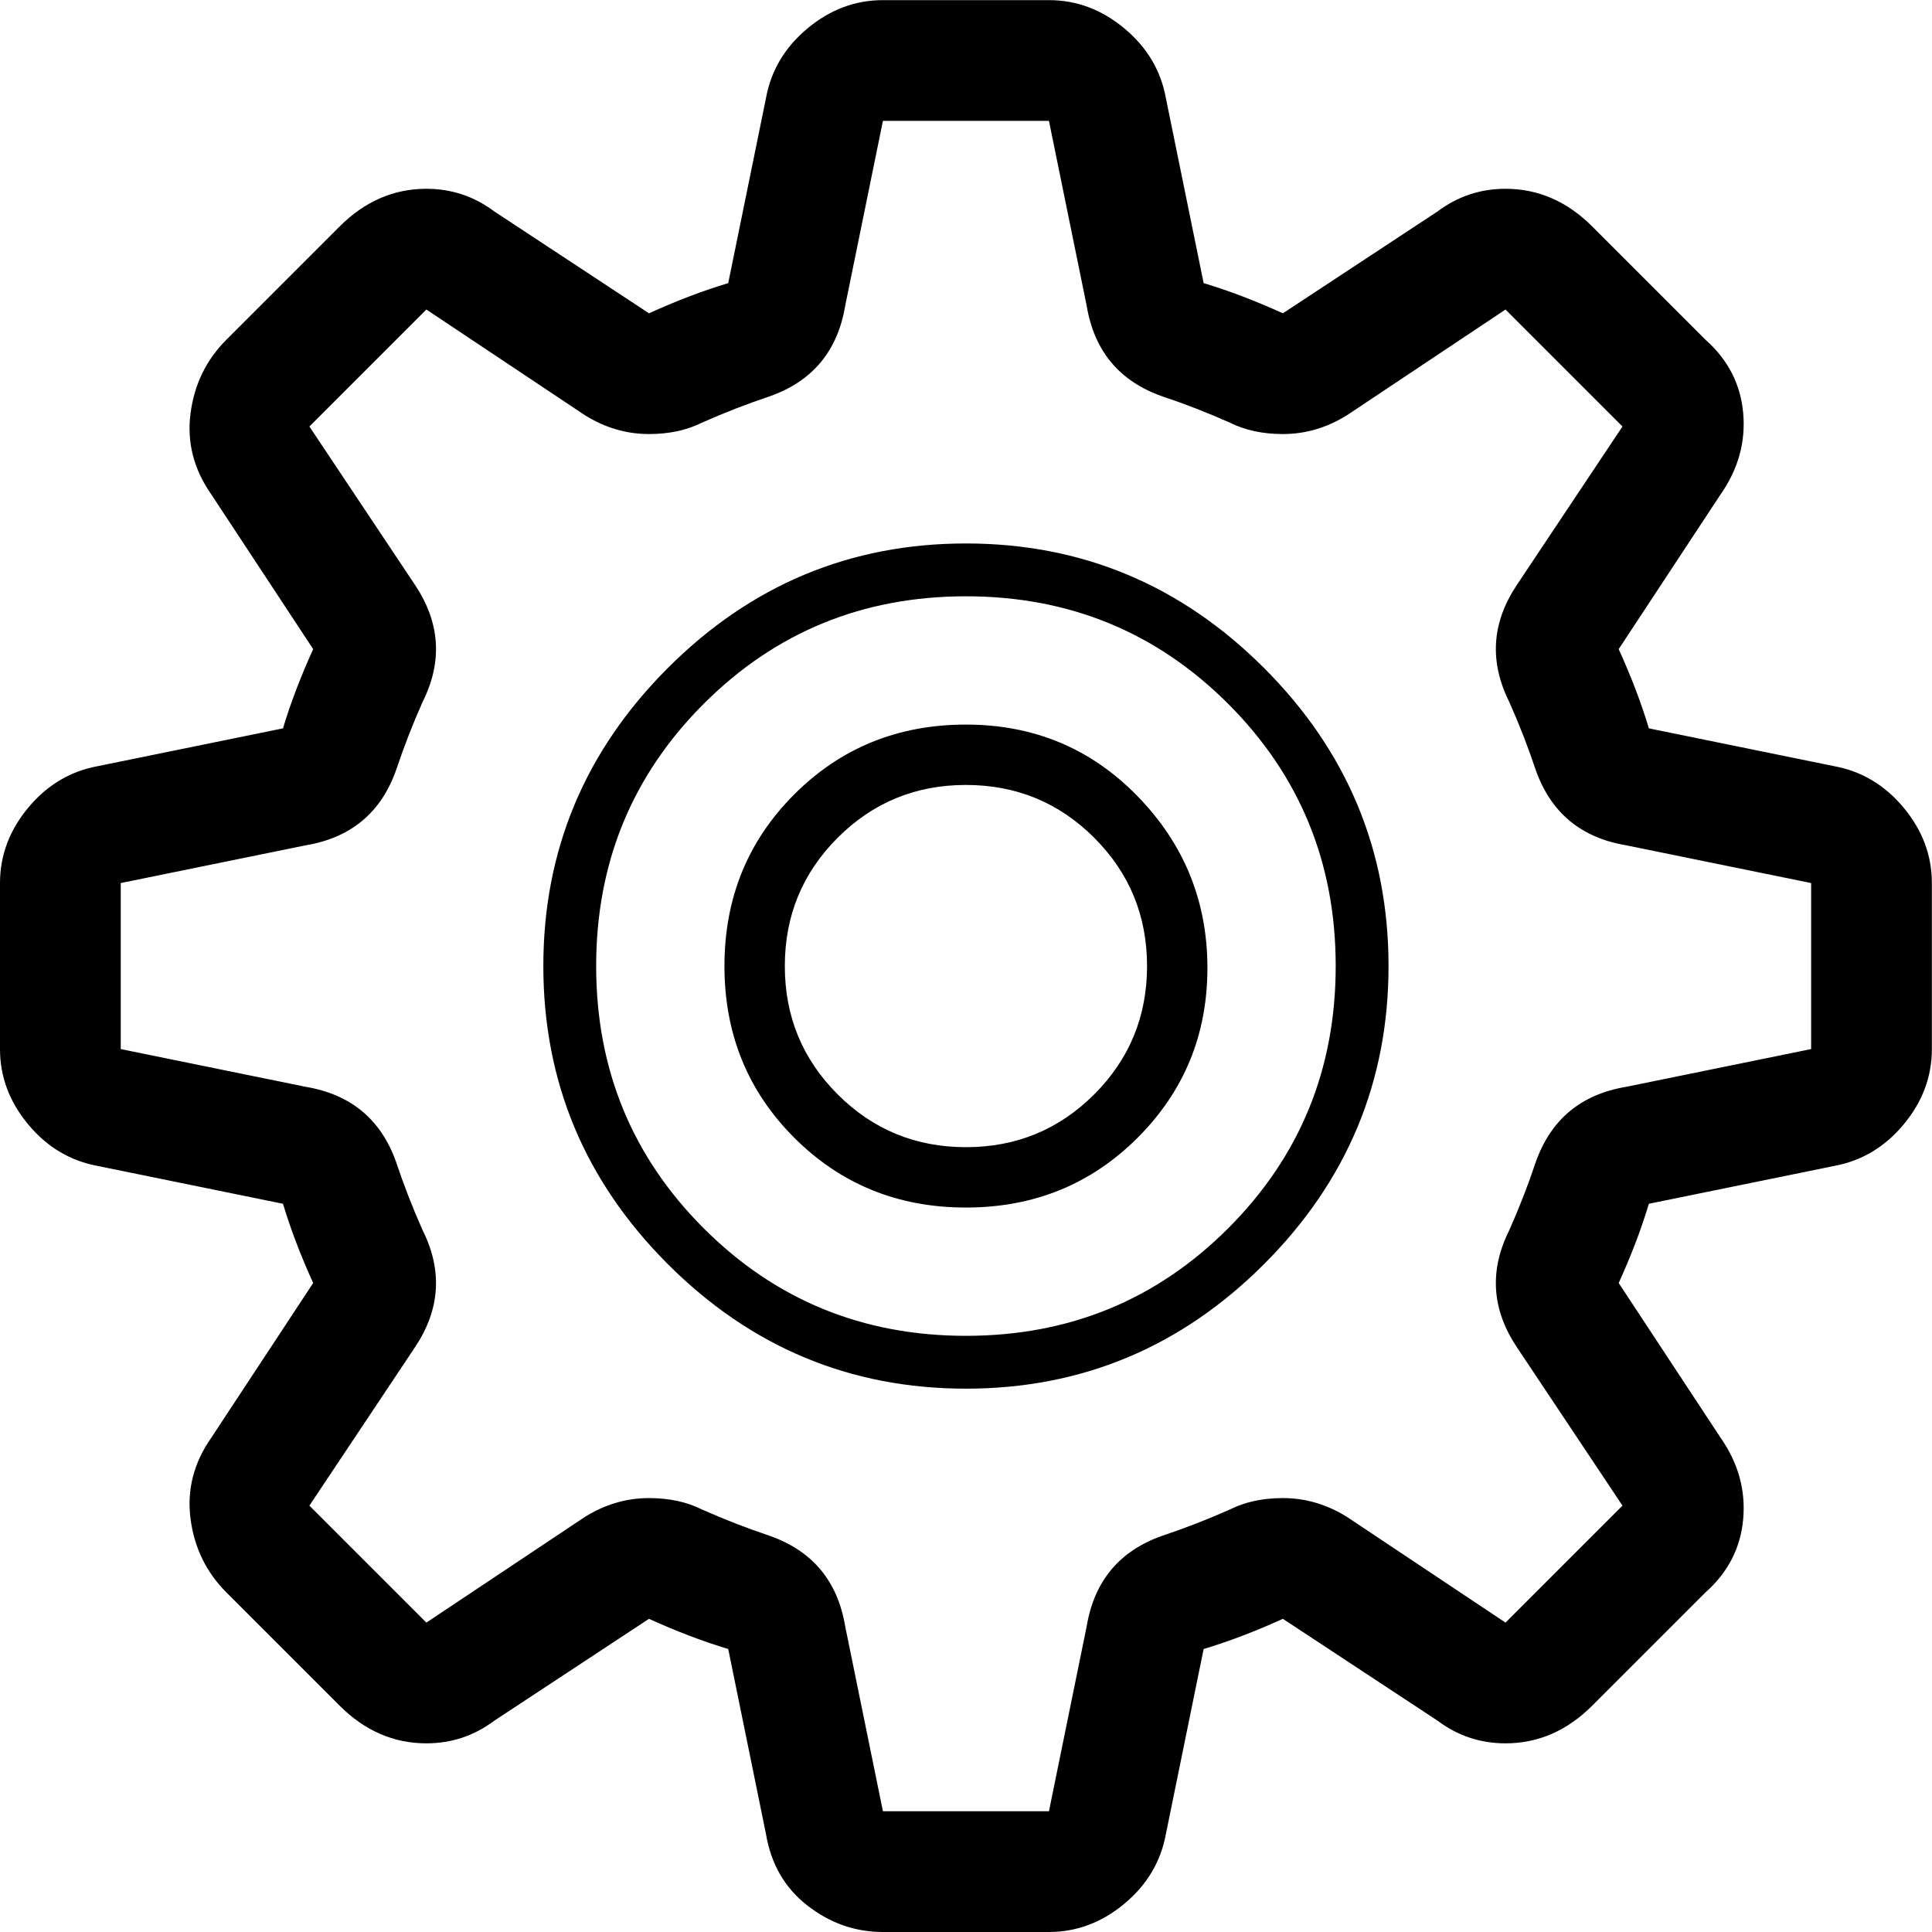 <svg height="1000" width="1000" xmlns="http://www.w3.org/2000/svg"><path d="M0 542.998v-85.932q0-21.483 14.648-39.06t36.13-21.483l95.697-19.53q5.859-19.53 15.624-41.013l-52.731-80.073q-13.671-19.53-10.742-41.989t18.553-38.084l58.59-58.59q19.53-19.53 44.919-19.53 19.53 0 35.154 11.718l80.073 52.731q21.483-9.765 41.013-15.624l19.53-95.697q3.906-21.483 21.483-36.13t39.06-14.648h85.932q21.483 0 39.06 14.648t21.483 36.13l19.53 95.697q19.53 5.859 41.013 15.624l80.073-52.731q15.624-11.718 35.154-11.718 25.389 0 44.919 19.53l58.59 58.59q17.577 15.624 19.53 38.084t-11.718 41.989l-52.731 80.073q9.765 21.483 15.624 41.013l95.697 19.53q21.483 3.906 36.13 21.483t14.648 39.06v85.932q0 21.483-14.648 39.06t-36.13 21.483l-95.697 19.53q-5.859 19.53-15.624 41.013l52.731 80.073q13.671 19.53 11.718 41.989t-19.53 38.084l-58.59 58.59q-19.53 19.53-44.919 19.53-19.53 0-35.154-11.718l-80.073-52.731q-21.483 9.765-41.013 15.624l-19.53 95.697q-3.906 21.483-21.483 36.13t-39.06 14.648h-85.932q-21.483 0-39.06-13.671t-21.483-37.107l-19.53-95.697q-19.53-5.859-41.013-15.624l-80.073 52.731q-15.624 11.718-35.154 11.718-25.389 0-44.919-19.53l-58.59-58.59q-15.624-15.624-18.553-38.084t10.742-41.989l52.731-80.073q-9.765-21.483-15.624-41.013l-95.697-19.53q-21.483-3.906-36.13-21.483t-14.648-39.06zm62.496 0l95.697 19.53q35.154 5.859 46.872 39.06 5.859 17.577 13.671 35.154 15.624 31.248-3.906 60.543l-54.684 82.026 60.543 60.543 82.026-54.684q15.624-9.765 33.201-9.765 15.624 0 27.342 5.859 17.577 7.812 35.154 13.671 33.201 11.718 39.06 46.872l19.53 95.697h85.932l19.53-95.697q5.859-35.154 39.06-46.872 17.577-5.859 35.154-13.671 11.718-5.859 27.342-5.859 17.577 0 33.201 9.765l82.026 54.684 60.543-60.543-54.684-82.026q-19.53-29.295-3.906-60.543 7.812-17.577 13.671-35.154 11.718-33.201 46.872-39.06l95.697-19.53v-85.932l-95.697-19.53q-35.154-5.859-46.872-39.06-5.859-17.577-13.671-35.154-15.624-31.248 3.906-60.543l54.684-82.026-60.543-60.543-82.026 54.684q-15.624 9.765-33.201 9.765-15.624 0-27.342-5.859-17.577-7.812-35.154-13.671-33.201-11.718-39.06-46.872l-19.53-95.697h-85.932l-19.53 95.697q-5.859 35.154-39.06 46.872-17.577 5.859-35.154 13.671-11.718 5.859-27.342 5.859-17.577 0-33.201-9.765l-82.026-54.684-60.543 60.543 54.684 82.026q19.53 29.295 3.906 60.543-7.812 17.577-13.671 35.154-11.718 33.201-46.872 39.06l-95.697 19.53v85.932zm218.736-42.966q0-89.838 64.449-154.287t154.287-64.449 154.287 64.449 64.449 154.287-64.449 154.287-154.287 64.449-154.287-64.449-64.449-154.287zm27.342 0q0 80.073 55.66 135.733t135.733 55.66 135.733-55.66 55.66-135.733-55.66-135.733-135.733-55.66-135.733 55.66-55.66 135.733zm66.402 0q0-52.731 36.13-88.862t88.862-36.13 88.862 37.107 36.13 88.862-36.13 87.885-88.862 36.13-88.862-36.13-36.13-88.862zm31.248 0q0 39.06 27.342 66.402t66.402 27.342 66.402-27.342 27.342-66.402-27.342-66.402-66.402-27.342-66.402 27.342-27.342 66.402z"/></svg>